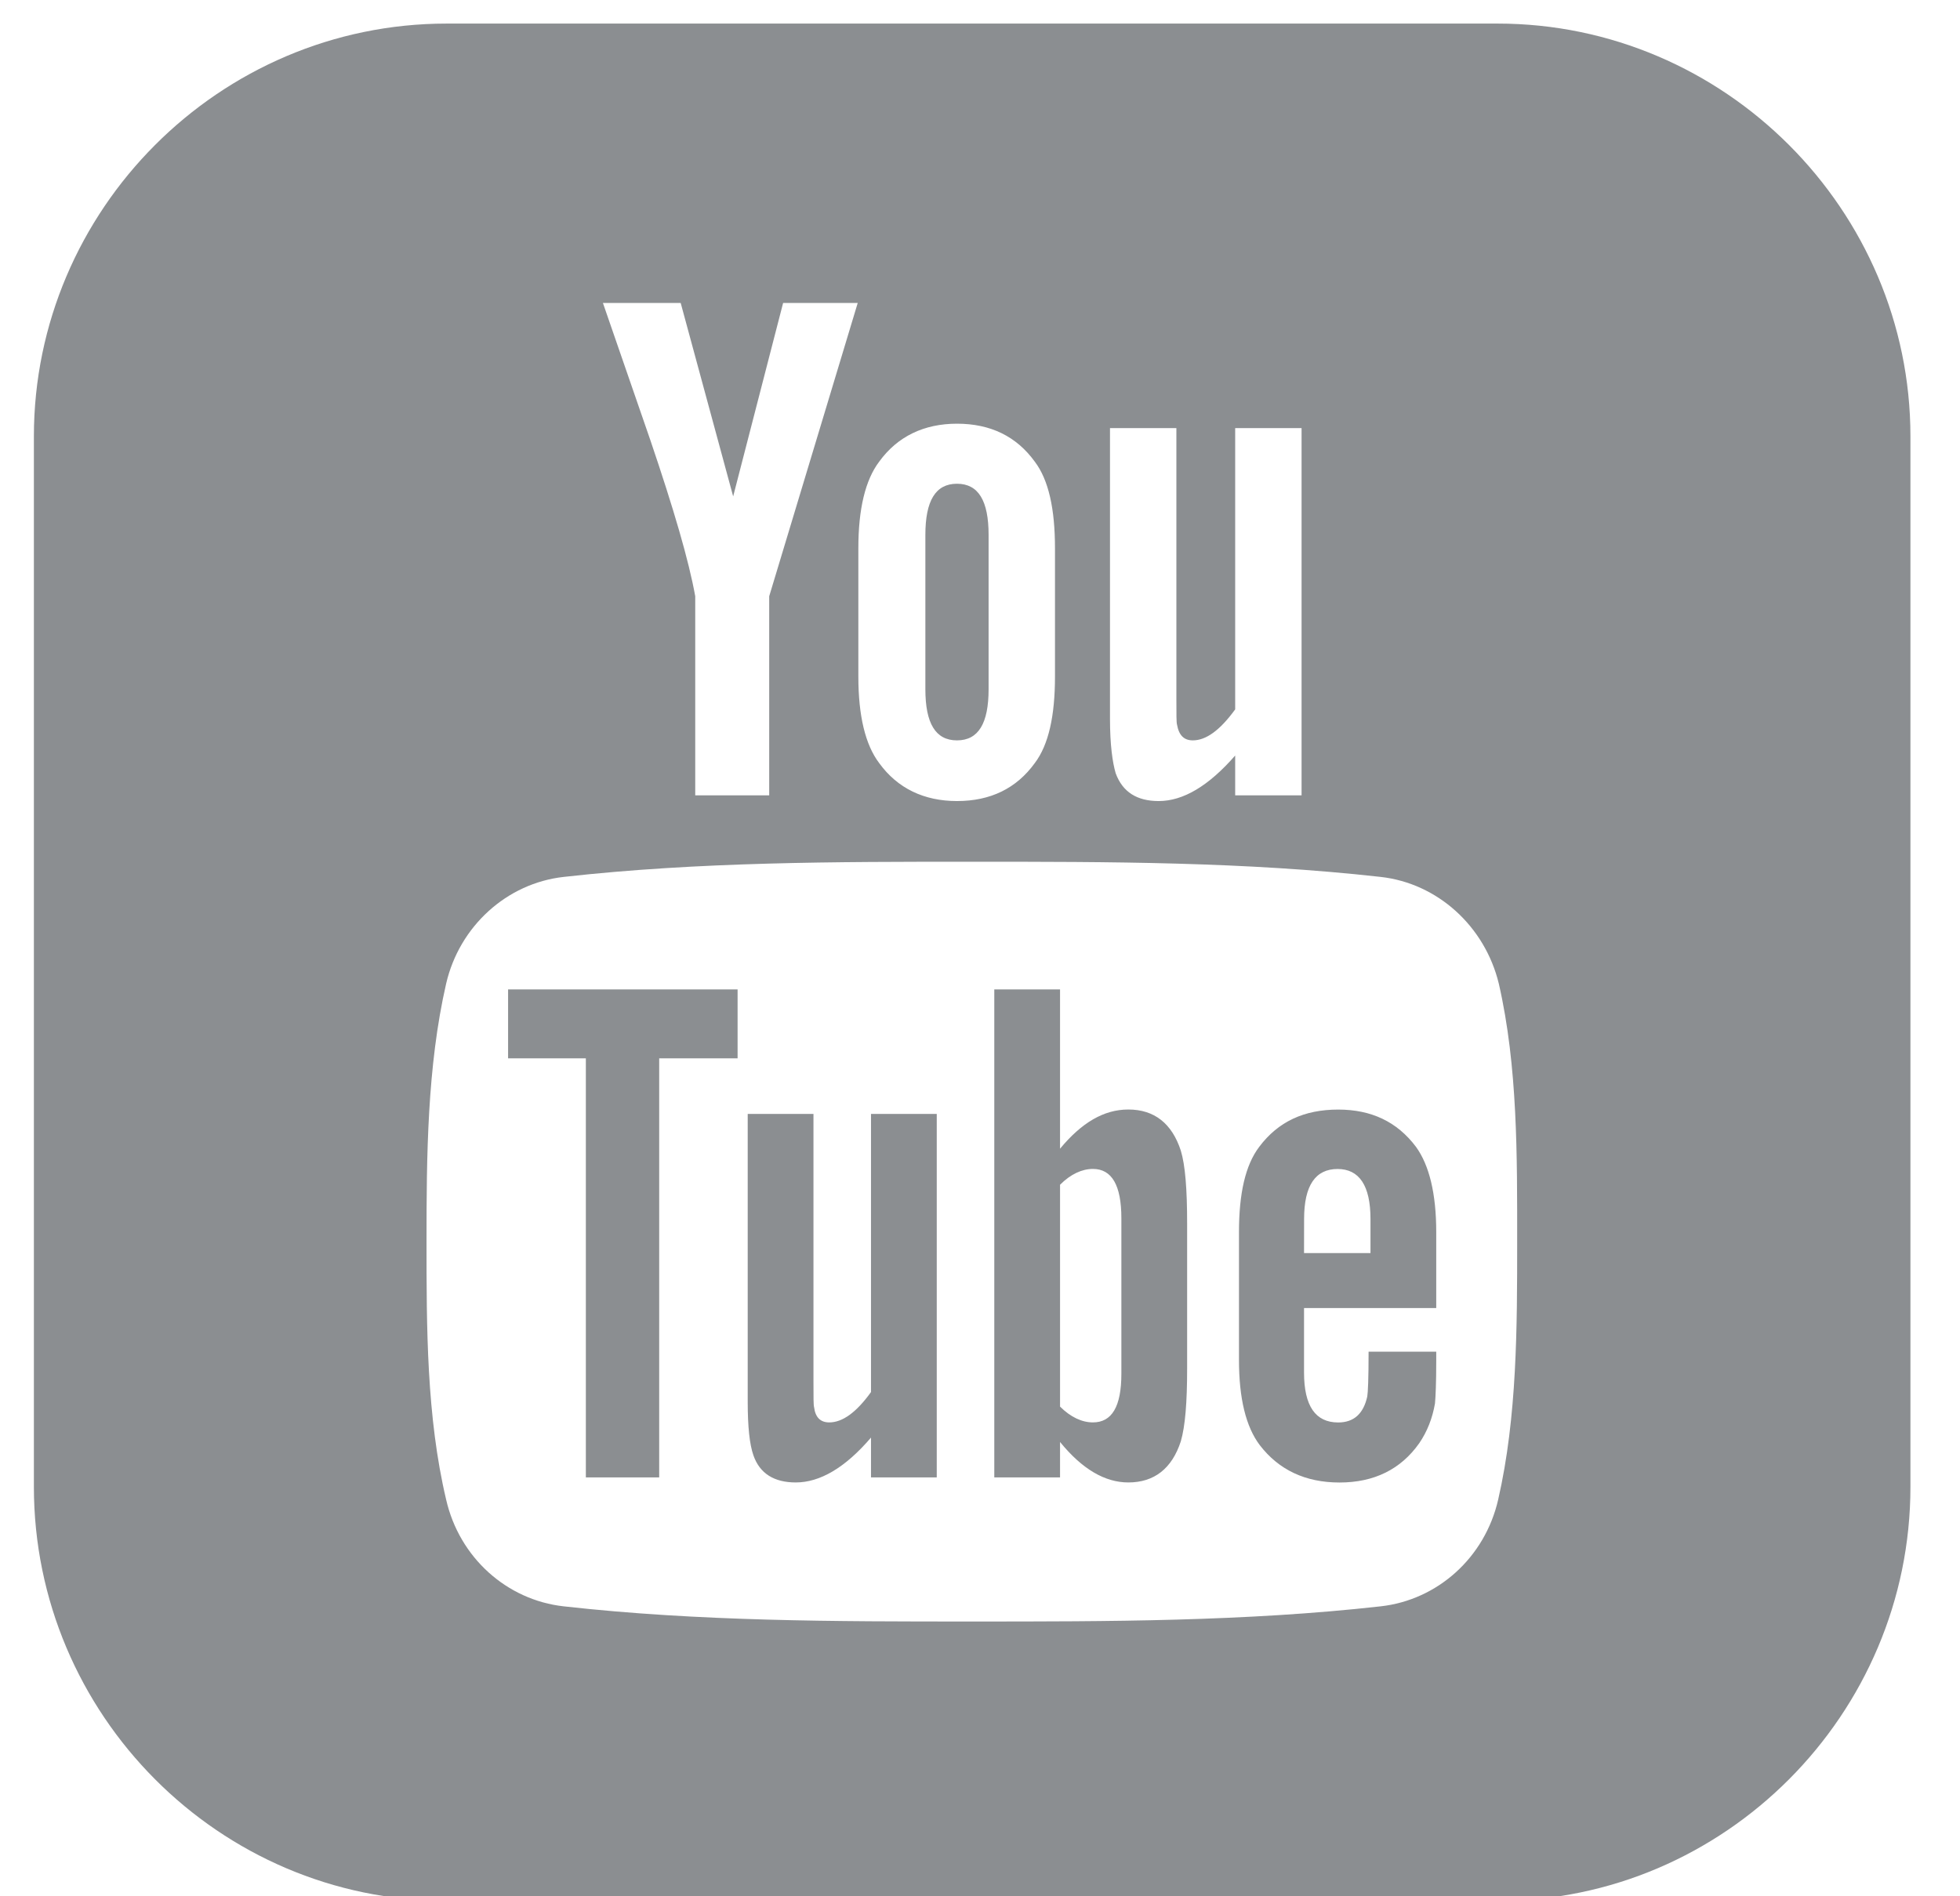 <svg xmlns="http://www.w3.org/2000/svg" width="31" height="30"><path fill="#8b8e91" d="M18.676 18.203c.07.23.1.61.1 1.15v2.3c0 .53-.03.91-.1 1.15-.14.43-.42.65-.83.65-.37 0-.73-.21-1.08-.64v.56h-1.04v-7.72h1.04v2.52c.34-.41.69-.62 1.08-.62.41 0 .69.22.83.65zm-.94 1.07c0-.52-.15-.78-.45-.78-.17 0-.35.08-.52.25v3.51c.17.17.35.25.52.25.3 0 .45-.25.45-.77zm2.889 1.421v1.02c0 .53.181.79.54.79.25 0 .4-.14.46-.41.011-.06.021-.29.021-.71h1.07v.15c0 .34-.01.57-.02.67-.04.23-.12.44-.25.63-.29.41-.71.62-1.26.62-.54 0-.96-.2-1.26-.59-.22-.29-.33-.74-.33-1.35v-2.02c0-.61.1-1.06.32-1.35.3-.4.71-.59 1.25-.59.52 0 .93.19 1.23.59.21.29.32.74.32 1.35v1.2zm0-.87h1.051v-.54c0-.53-.18-.79-.52-.79-.35 0-.53.26-.53.79z"/><path fill="#8b8e91" d="M23.686.373c3.59 0 6.53 2.95 6.53 6.53v16.62c0 3.6-2.94 6.55-6.53 6.55H7.066c-3.6 0-6.53-2.95-6.53-6.55V6.903c0-3.58 2.93-6.53 6.53-6.53zm-6.13 11c0 .41.04.69.09.86.11.3.34.44.68.44.39 0 .79-.24 1.21-.72v.63h1.05v-5.81h-1.05v4.45c-.24.33-.46.49-.67.49-.14 0-.22-.08-.25-.25-.01-.03-.01-.16-.01-.41v-4.28h-1.05zm-3.98-.67c0 .62.11 1.08.33 1.37.29.4.71.6 1.23.6.53 0 .94-.2 1.23-.6.22-.29.32-.75.32-1.37v-2.03c0-.62-.1-1.08-.32-1.37-.29-.4-.7-.6-1.23-.6-.52 0-.94.2-1.23.6-.22.29-.33.75-.33 1.37zm-4.04-5.91c.25.72.5 1.45.75 2.17.37 1.09.61 1.91.71 2.47v3.15h1.17v-3.15l1.4-4.64h-1.18l-.79 3.06-.83-3.06zm14.16 18.93c.3-1.31.3-2.73.3-4.08s.01-2.77-.29-4.08c-.22-.91-.97-1.59-1.87-1.69-2.14-.24-4.3-.24-6.46-.24-2.15 0-4.32 0-6.46.24-.9.1-1.65.78-1.86 1.69-.3 1.31-.31 2.73-.31 4.08s0 2.77.31 4.08c.21.92.96 1.59 1.86 1.69 2.14.24 4.3.24 6.46.24 2.15 0 4.32 0 6.46-.24.9-.1 1.65-.77 1.86-1.69zm-8.56-16.07c.34 0 .5.27.5.81v2.44c0 .54-.16.81-.5.81-.34 0-.5-.27-.5-.81v-2.44c0-.54.16-.81.5-.81z"/><path fill="#8b8e91" d="M8.036 15.653h3.63v1.09h-1.24v6.63h-1.16v-6.63h-1.23zm5.74 1.97h1.04v5.75h-1.04v-.63c-.41.48-.81.71-1.19.71-.34 0-.57-.14-.67-.43-.06-.17-.09-.45-.09-.85v-4.55h1.04v4.23c0 .25 0 .38.01.41.02.16.1.24.24.24.21 0 .43-.16.66-.48z"/></svg>